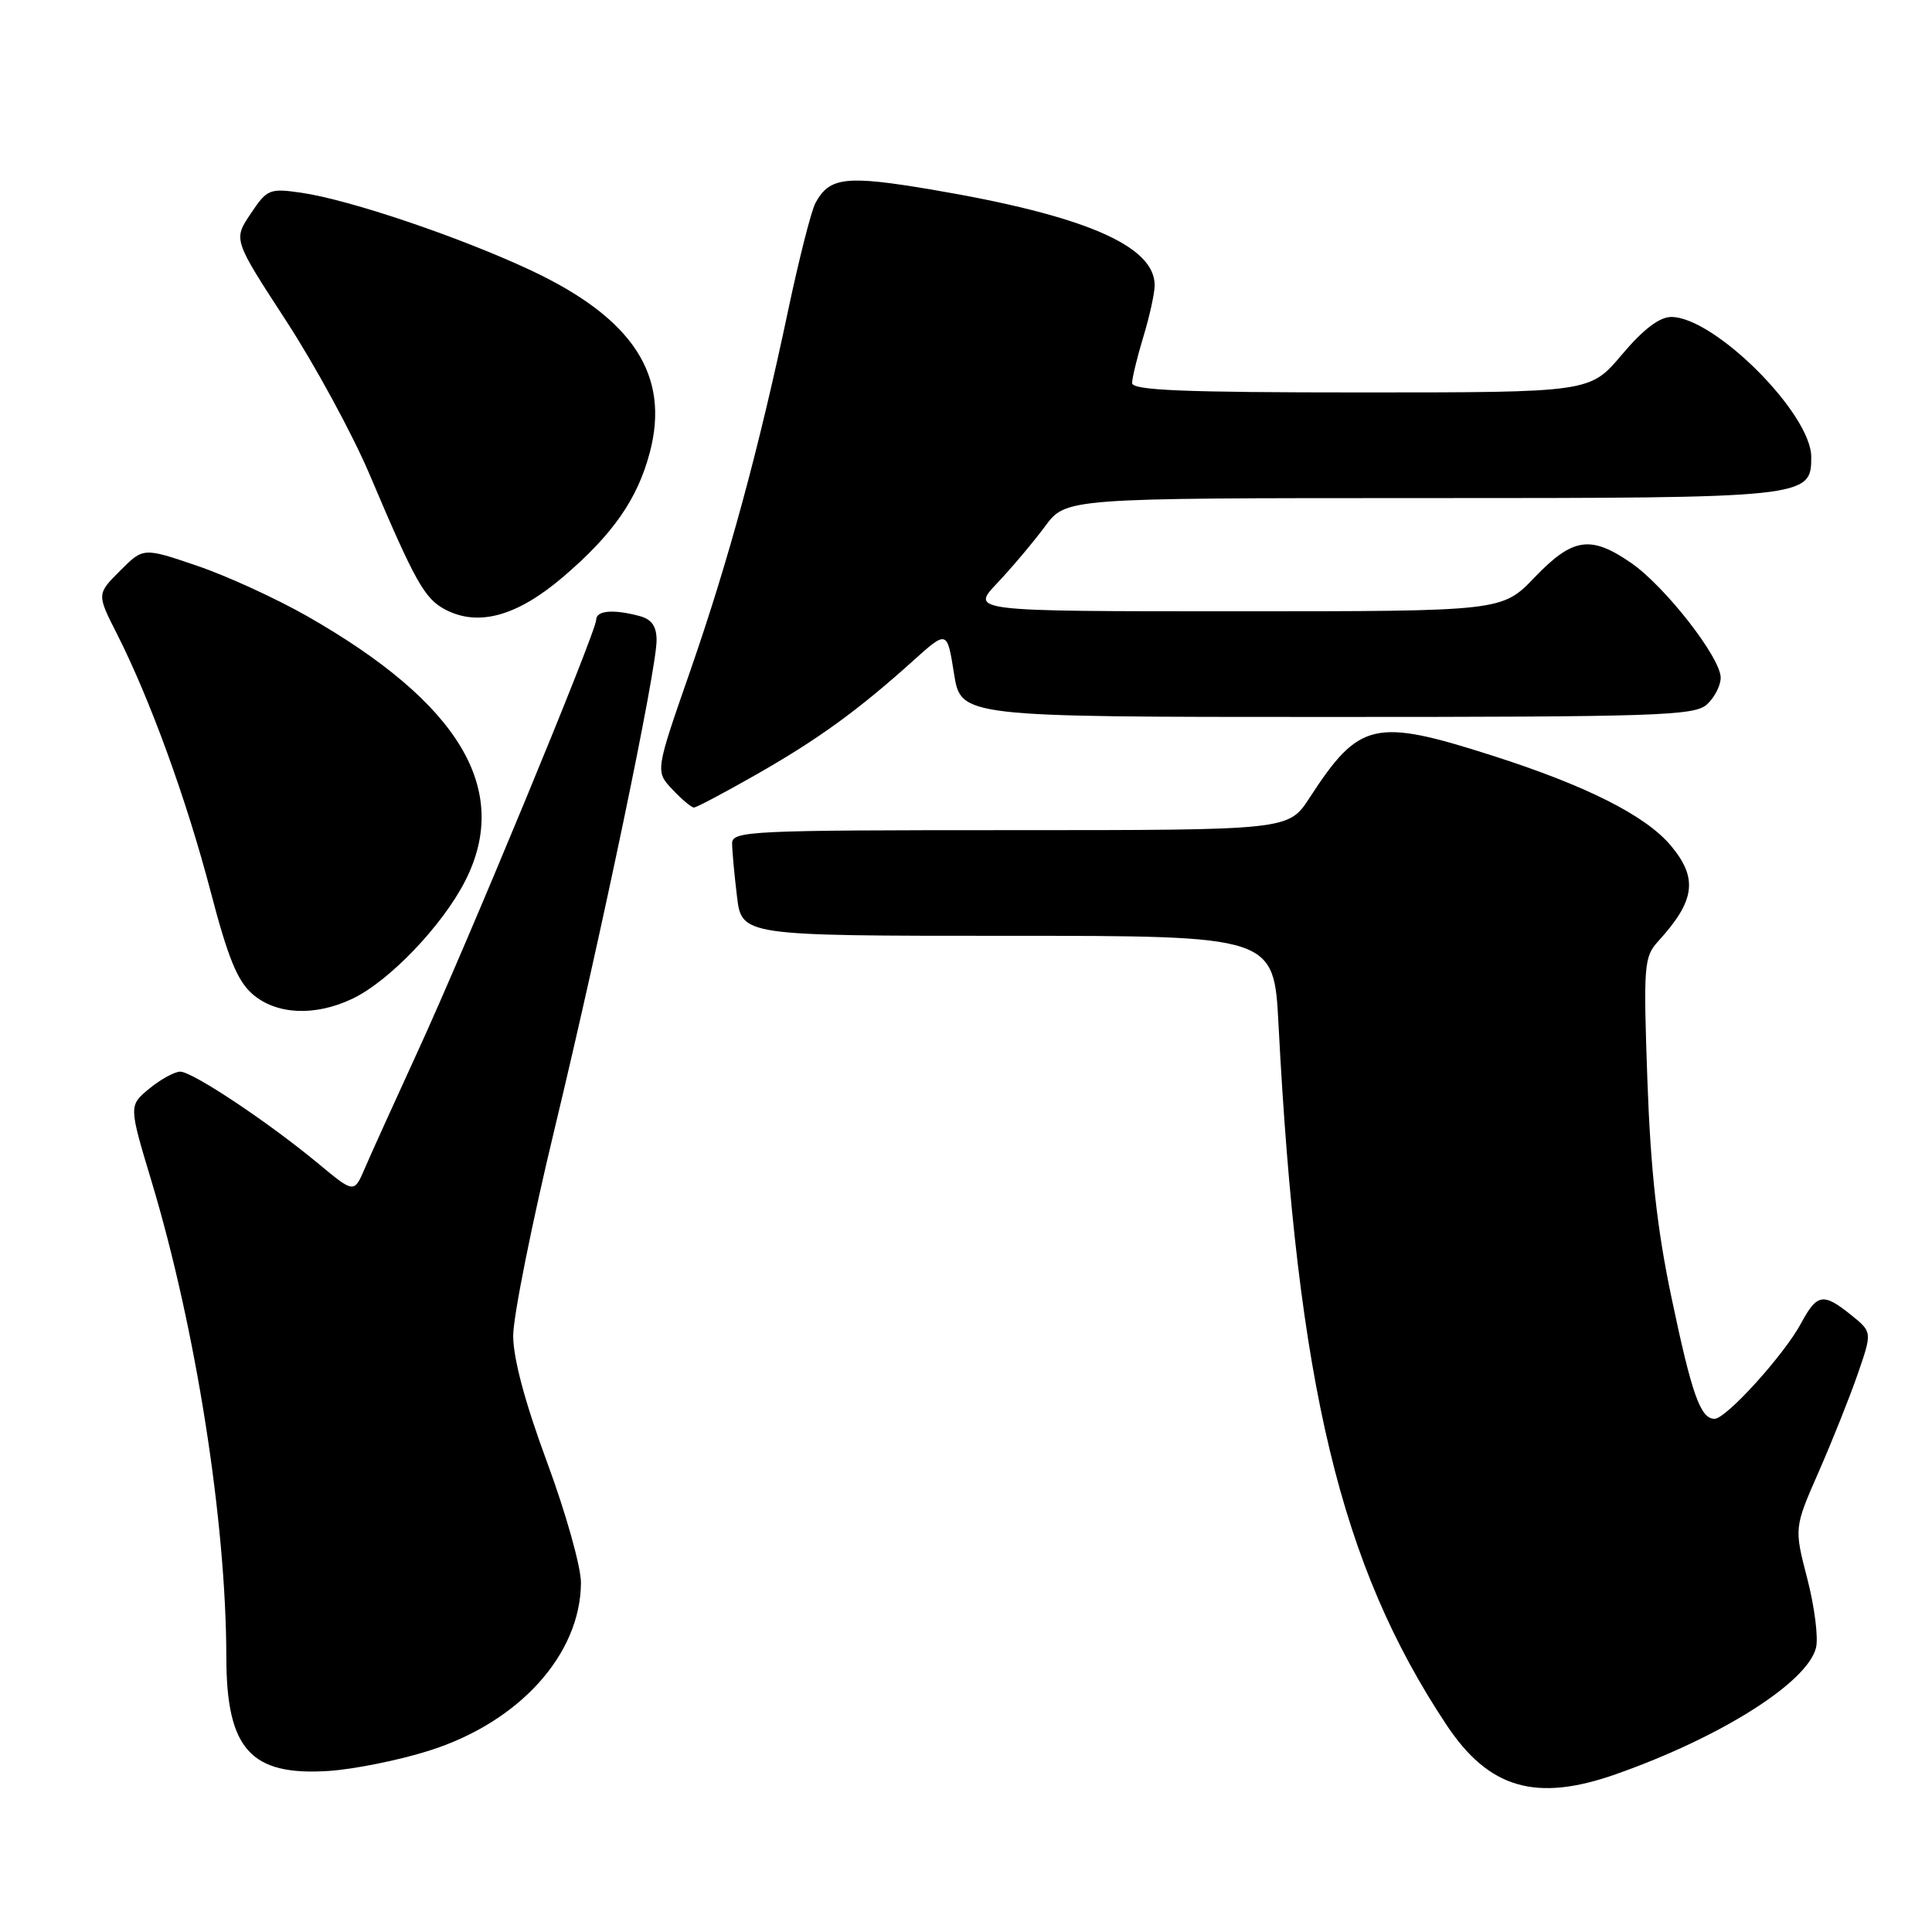 <?xml version="1.0" encoding="UTF-8" standalone="no"?>
<!DOCTYPE svg PUBLIC "-//W3C//DTD SVG 1.1//EN" "http://www.w3.org/Graphics/SVG/1.1/DTD/svg11.dtd" >
<svg xmlns="http://www.w3.org/2000/svg" xmlns:xlink="http://www.w3.org/1999/xlink" version="1.1" viewBox="0 0 256 256">
 <g >
 <path fill="currentColor"
d=" M 214.09 235.10 C 227.99 230.21 239.47 222.96 240.63 218.34 C 240.96 217.02 240.44 212.91 239.48 209.20 C 237.73 202.45 237.73 202.45 240.98 195.04 C 242.77 190.96 245.10 185.12 246.16 182.06 C 248.08 176.50 248.08 176.50 245.29 174.25 C 241.58 171.27 240.78 171.40 238.64 175.36 C 236.41 179.52 228.72 188.00 227.19 188.00 C 225.32 188.00 224.18 184.80 221.47 171.88 C 219.57 162.85 218.72 155.10 218.29 143.21 C 217.75 127.85 217.83 126.80 219.73 124.71 C 224.64 119.33 225.02 116.36 221.37 112.02 C 218.03 108.05 210.16 104.09 197.74 100.12 C 182.10 95.12 180.10 95.59 173.50 105.75 C 170.73 110.00 170.73 110.00 133.87 110.00 C 99.42 110.00 97.00 110.11 97.01 111.75 C 97.01 112.71 97.30 115.86 97.65 118.75 C 98.28 124.00 98.28 124.00 133.54 124.00 C 168.80 124.00 168.80 124.00 169.41 135.75 C 171.89 183.54 177.60 207.37 191.67 228.56 C 197.28 237.00 203.51 238.82 214.09 235.10 Z  M 56.84 231.98 C 68.80 228.21 76.92 219.23 76.98 209.73 C 76.99 207.65 74.98 200.48 72.50 193.78 C 69.57 185.87 68.00 180.00 68.00 176.99 C 68.00 174.45 70.48 162.05 73.52 149.44 C 79.73 123.63 87.00 88.77 87.00 84.84 C 87.00 82.98 86.35 82.06 84.75 81.63 C 81.27 80.70 79.00 80.89 79.00 82.12 C 79.00 83.72 61.82 125.27 55.27 139.50 C 52.24 146.10 49.12 152.99 48.34 154.81 C 46.92 158.12 46.92 158.12 42.21 154.21 C 35.56 148.69 25.51 142.00 23.88 142.00 C 23.12 142.01 21.28 143.02 19.78 144.25 C 17.06 146.50 17.06 146.50 20.07 156.50 C 25.95 176.02 29.97 201.57 29.99 219.60 C 30.01 231.78 33.21 235.33 43.56 234.66 C 46.89 234.44 52.86 233.24 56.84 231.98 Z  M 46.67 132.35 C 51.57 130.03 58.64 122.63 61.66 116.69 C 67.77 104.63 60.92 93.17 40.71 81.65 C 36.60 79.31 30.04 76.30 26.12 74.97 C 18.99 72.54 18.99 72.54 15.91 75.63 C 12.82 78.72 12.82 78.72 15.52 84.04 C 19.90 92.69 24.71 105.93 27.90 118.10 C 30.22 126.97 31.46 130.00 33.49 131.75 C 36.64 134.46 41.74 134.69 46.67 132.35 Z  M 100.21 102.63 C 108.38 97.98 113.74 94.09 121.00 87.55 C 125.50 83.50 125.50 83.50 126.41 89.25 C 127.32 95.00 127.32 95.00 175.83 95.00 C 219.57 95.00 224.52 94.84 226.17 93.35 C 227.18 92.43 228.00 90.84 228.00 89.80 C 228.00 87.15 220.66 77.73 216.16 74.61 C 210.78 70.88 208.39 71.24 203.35 76.50 C 199.03 81.00 199.03 81.00 163.81 81.00 C 128.59 81.00 128.59 81.00 132.15 77.25 C 134.10 75.19 136.94 71.81 138.47 69.75 C 141.24 66.00 141.24 66.00 188.40 66.00 C 239.58 66.00 240.00 65.96 240.00 60.55 C 240.00 54.82 227.18 42.00 221.45 42.00 C 219.88 42.00 217.74 43.64 214.90 47.00 C 210.69 52.00 210.69 52.00 180.34 52.00 C 156.73 52.00 150.00 51.72 150.01 50.75 C 150.02 50.06 150.69 47.29 151.51 44.59 C 152.33 41.89 153.00 38.83 153.00 37.80 C 153.00 32.55 143.69 28.55 123.50 25.13 C 112.07 23.20 109.90 23.45 108.04 26.92 C 107.49 27.96 105.87 34.33 104.44 41.09 C 100.53 59.61 96.54 74.28 91.44 88.96 C 86.83 102.20 86.83 102.20 89.09 104.60 C 90.33 105.92 91.62 107.00 91.95 107.00 C 92.28 107.00 96.00 105.03 100.21 102.63 Z  M 74.62 76.44 C 81.21 70.81 84.47 66.14 86.10 59.96 C 88.81 49.74 83.89 42.19 70.38 35.84 C 60.97 31.42 46.31 26.46 39.93 25.54 C 35.71 24.93 35.39 25.06 33.21 28.33 C 30.91 31.75 30.91 31.75 37.89 42.47 C 41.72 48.36 46.71 57.53 48.96 62.84 C 55.01 77.11 56.25 79.32 59.00 80.77 C 63.39 83.07 68.52 81.65 74.62 76.44 Z "/>
</g>
</svg>